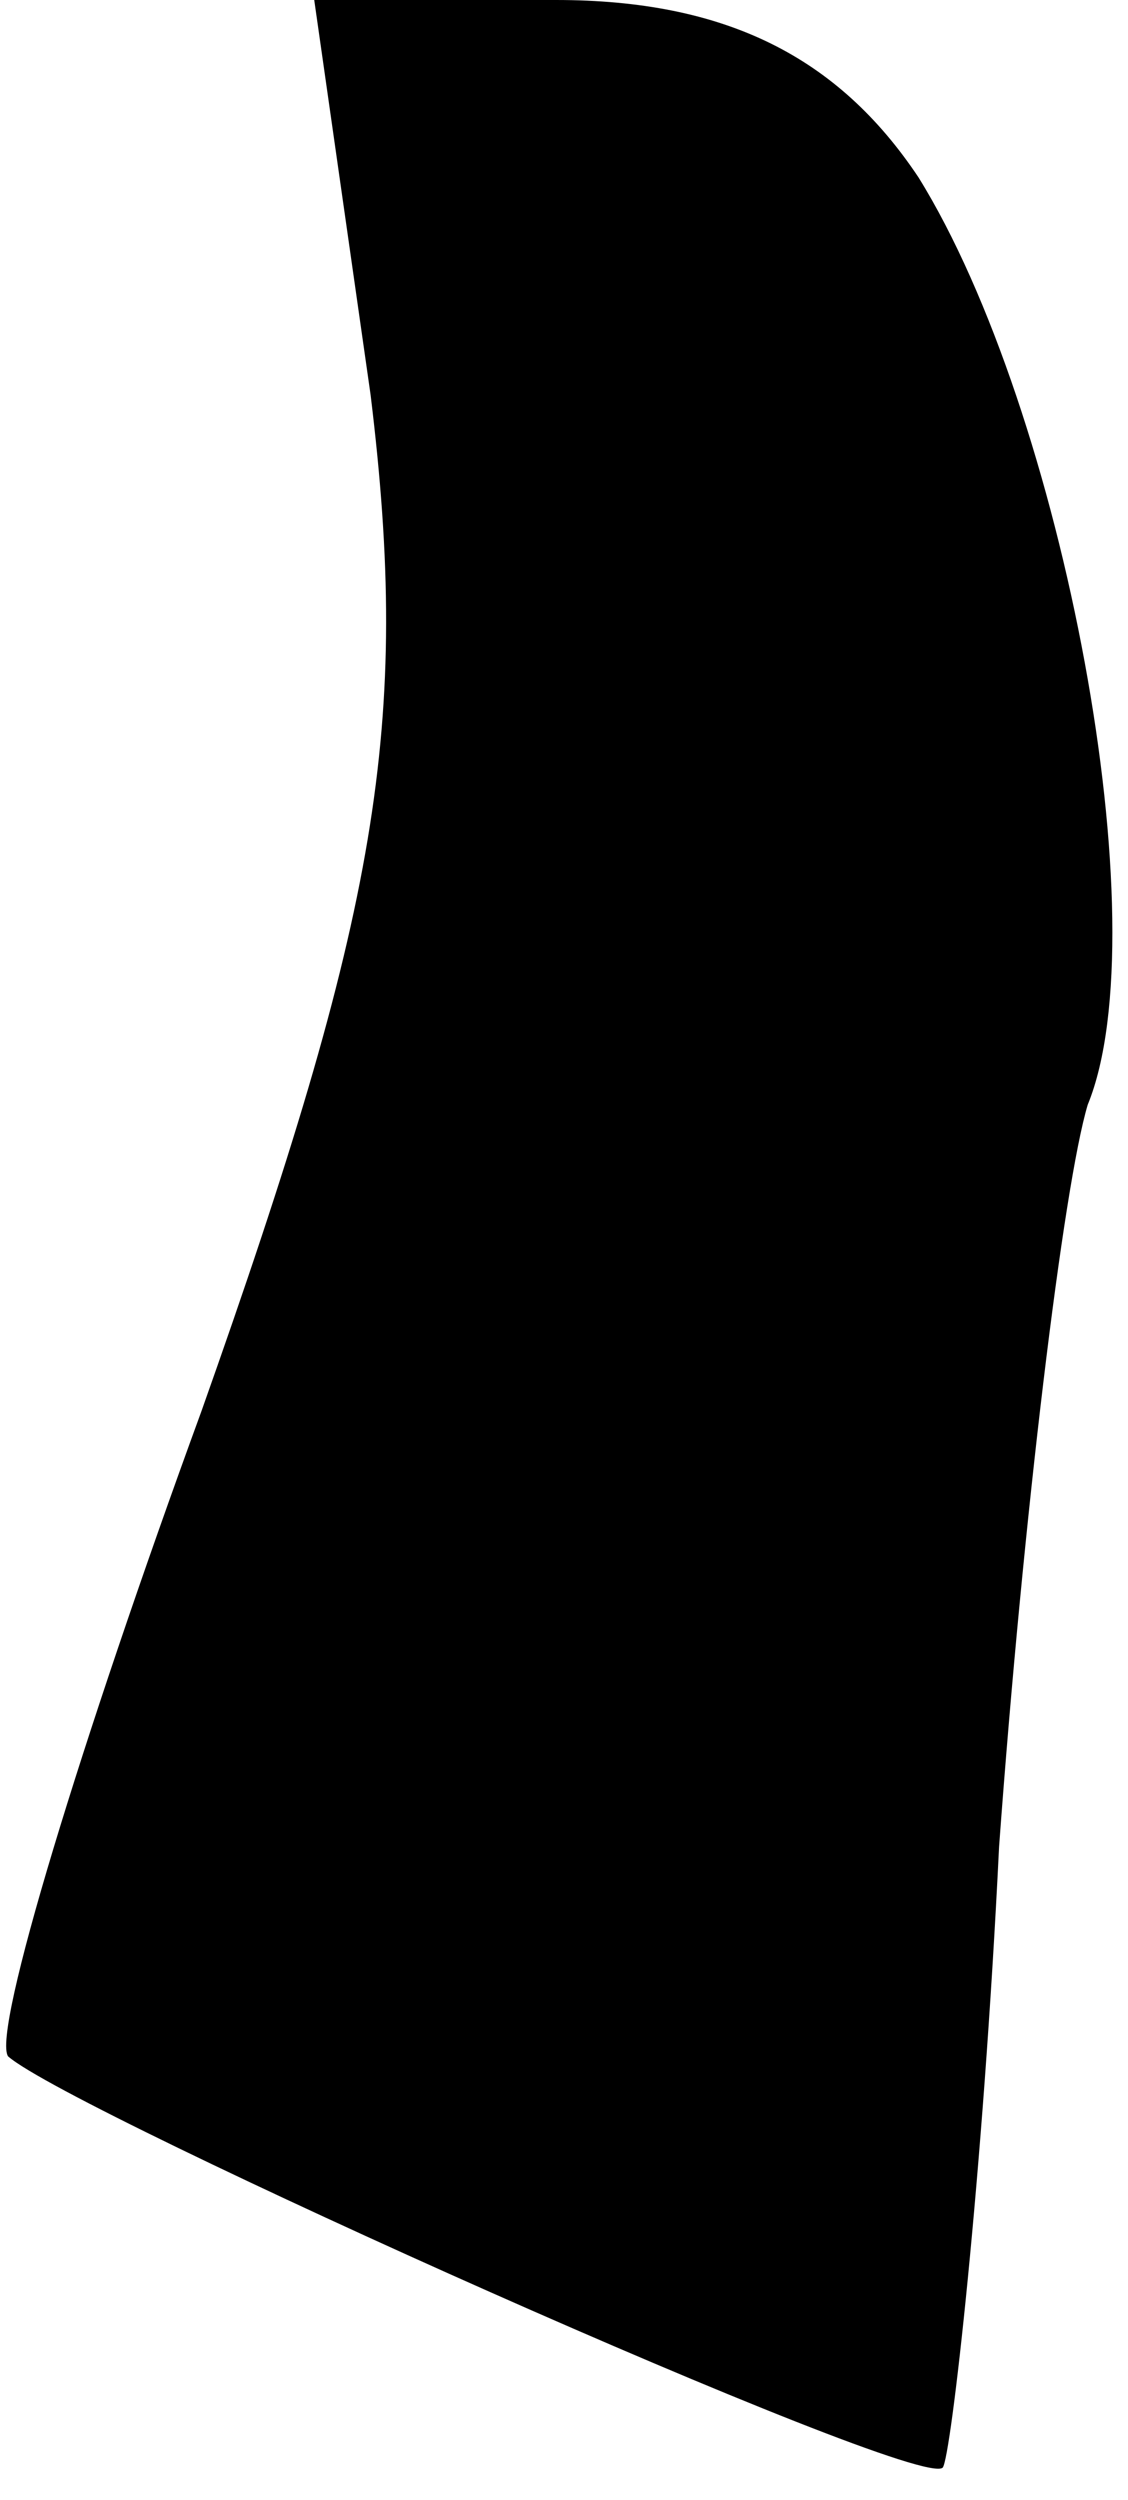 <?xml version="1.0" standalone="no"?>
<!DOCTYPE svg PUBLIC "-//W3C//DTD SVG 20010904//EN"
 "http://www.w3.org/TR/2001/REC-SVG-20010904/DTD/svg10.dtd">
<svg version="1.0" xmlns="http://www.w3.org/2000/svg"
 width="14pt" height="31pt" viewBox="0 0 14 31"
 preserveAspectRatio="xMidYMid meet">
<g transform="translate(0,31) scale(0.1,-0.1)"
fill="#000000" stroke="none">
<path fill="#000000" stroke="none" d="M46 261 c5 -41 1 -64 -21 -126 -15 -41
-26 -77 -24 -80 8 -7 113 -54 116 -51 1 1 5 36 7 77 3 41 8 82 11 92 9 22 -3
86 -21 115 -10 15 -24 22 -45 22 l-30 0 7 -49z"/>
</g>
</svg>

